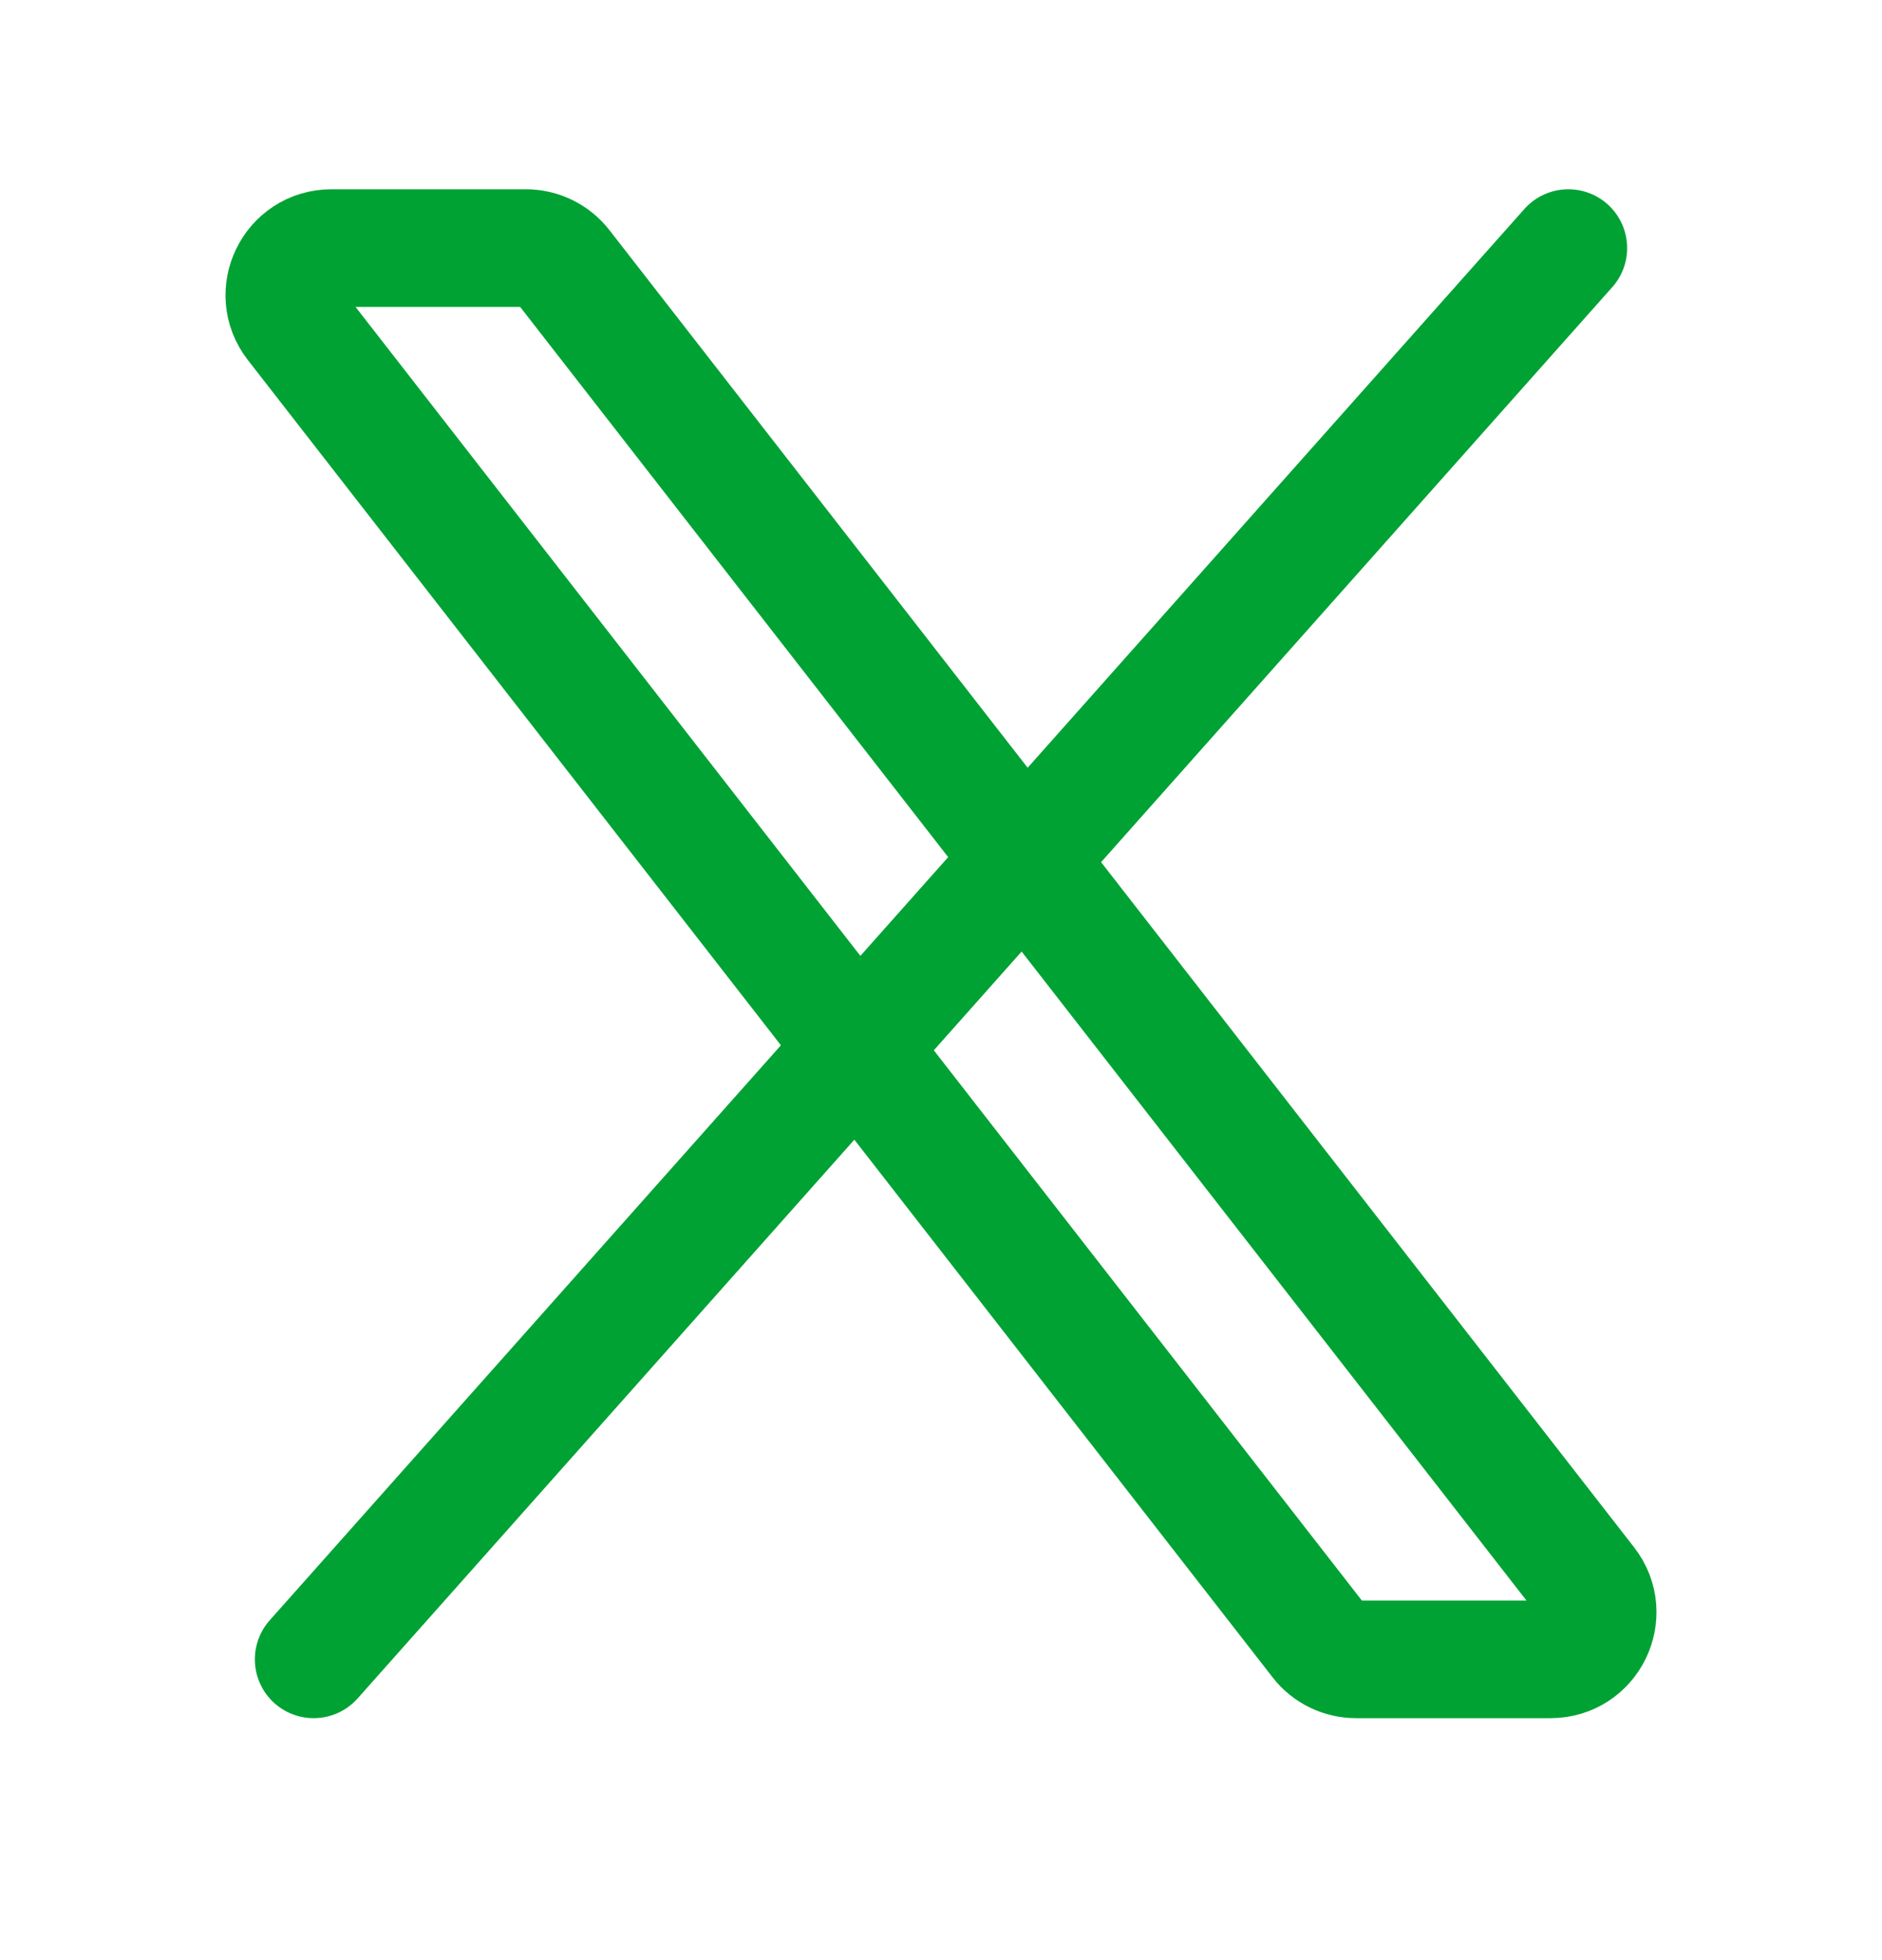 <svg width="24" height="25" viewBox="0 0 24 25" fill="none" xmlns="http://www.w3.org/2000/svg">
<path d="M16.82 20.932L3.753 4.132C3.447 3.738 3.727 3.164 4.227 3.164H6.707C6.892 3.164 7.066 3.25 7.18 3.396L20.247 20.196C20.553 20.59 20.273 21.164 19.773 21.164H17.294C17.108 21.164 16.933 21.079 16.82 20.932Z" stroke="#00A234" stroke-width="1.5"/>
<path d="M20 3.164L4 21.164" stroke="#00A234" stroke-width="1.5" stroke-linecap="round"/>
</svg>
